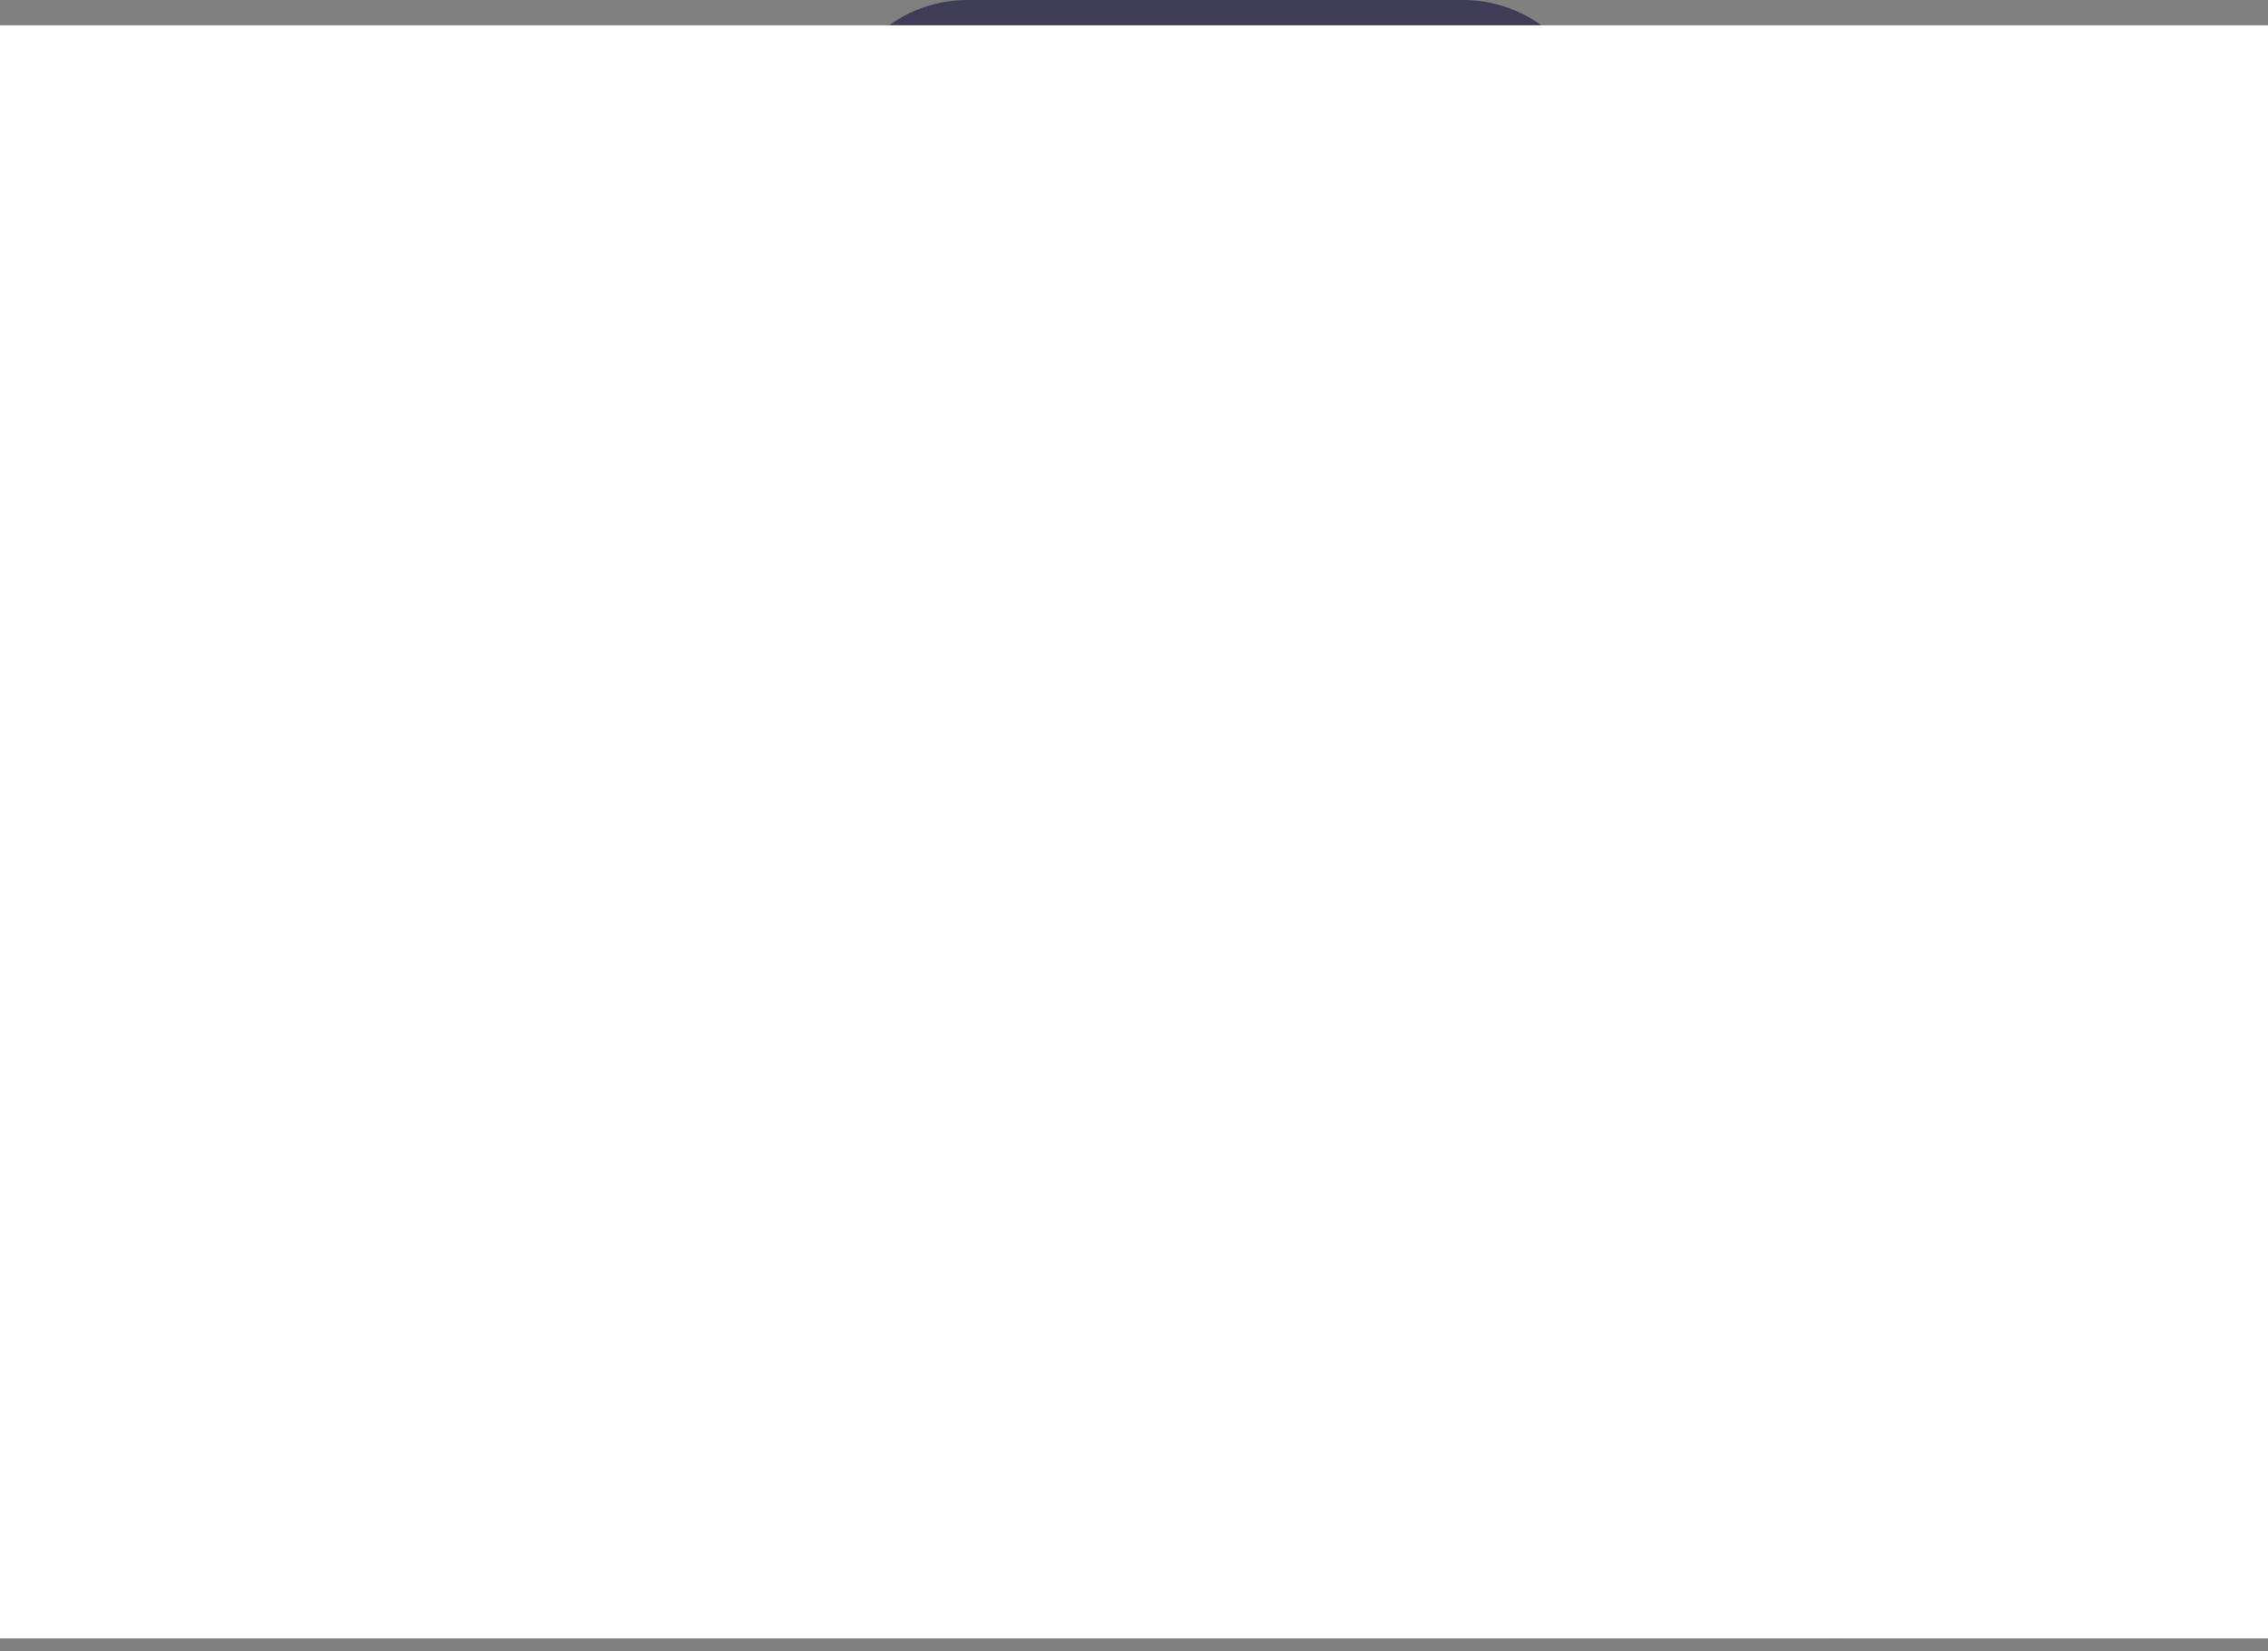 <svg xmlns="http://www.w3.org/2000/svg" width="250" height="182" viewBox="0 0 250 182">
    <rect x="0" y="0" width="250" height="182" fill="#808080" stroke="none"/>
    <g fill="none" fill-rule="evenodd">
        <path fill="#3366ff" fill-rule="nonzero" d="M122.075 161.285c-8.95 1.204-17.323 4.903-25.772 8.03-9.397 3.462-18.984 6.24-28.7 8.32-10.35 2.22-21.021 3.666-31.399 2.631-10.377-1.034-20.503-4.754-27.121-11.556-11.214-11.538-10.267-29.027-6.564-44.441C6.914 105.98 14.513 87.902 26.95 72.326c8.84-11.072 19.933-20.657 30.928-30.171 6.216-5.37 12.489-10.776 19.749-14.997 6.753-3.922 14.21-6.735 21.615-9.507 7.906-2.963 15.831-5.943 23.995-8.208 26.055-7.23 53.484-7.004 80.304-6.36 9.438.223 19.304.592 27.222 4.727 6.17 3.233 10.567 8.47 13.899 14.054 4.359 7.317 7.11 16.048 4.015 24.207-4.563 12.037-20.203 19.127-25.41 30.98-6.671 15.21 6.288 31.286 2.62 47.118-1.524 6.587-5.825 12.54-10.384 18.092-10.872 13.238-25.323 25.296-44.745 23.534-16.444-1.487-31.442-6.832-48.684-4.51z" opacity=".1"/>
        <g>
            <path fill="#3F3D56" fill-rule="nonzero" d="M85.453 41.337h-.942V15.154c0-4.019-1.573-7.874-4.372-10.715C77.339 1.597 73.54 0 69.582 0H14.93C10.97 0 7.173 1.597 4.373 4.439 1.573 7.28 0 11.135 0 15.154v143.643c0 4.02 1.573 7.874 4.373 10.716 2.8 2.842 6.597 4.438 10.557 4.438h54.652c3.96 0 7.757-1.596 10.557-4.438 2.8-2.842 4.372-6.697 4.372-10.716V59.975h.942V41.337z" transform="translate(91.698)"/>
            <g fill="#E6E8EC" fill-rule="nonzero" transform="translate(91.698) matrix(1 0 0 -1 34.387 7.125)">
                <rect width="11.896" height="2.505" y=".313" rx="1.252" transform="rotate(180 5.948 1.565)"/>
                <circle cx="15.339" cy="1.565" r="1.565" transform="rotate(180 15.34 1.565)"/>
            </g>
            <path fill="#F3F3F4" d="M63.034 3.717c.664 1.658.474 3.544-.506 5.03-.98 1.485-2.622 2.377-4.379 2.377H26.964c-1.757 0-3.399-.892-4.379-2.378-.98-1.485-1.17-3.37-.506-5.029h-6.637c-2.945 0-5.77 1.193-7.852 3.315-2.083 2.122-3.253 5-3.253 8v143.414c0 3.001 1.17 5.88 3.253 8.002 2.082 2.122 4.907 3.314 7.852 3.314H70.14c2.945 0 5.77-1.192 7.852-3.314 2.083-2.122 3.253-5 3.253-8.002V15.033c0-3.001-1.17-5.88-3.253-8.001-2.083-2.122-4.907-3.315-7.852-3.315h-7.106z" transform="translate(91.698)"/>
        </g>
        <g fill-rule="nonzero">
            <g>
                <path fill="#3366ff" d="M0 2.506H36.267V9.711H0z" transform="translate(105.948 30.67) translate(9.212 92.62)"/>
                <path fill="#3F3D56" d="M38.514 7.832H1.926V0h36.588v7.832zm-36.008-.56h35.427V.56H2.506v6.713z" transform="translate(105.948 30.67) translate(9.212 92.62)"/>
            </g>
            <g>
                <g transform="translate(105.948 30.67) translate(.228 17.278) translate(.055 27.564)">
                    <path fill="#FFF" d="M0 1.88H52.957V13.453H0z"/>
                    <path fill="#3F3D56" d="M56.166 7.205H2.568V0h53.598v7.205zM3.15 6.651h52.434V.554H3.15v6.097z"/>
                    <path fill="#3366ff" d="M54.561 4.23c0 1.254-.807 2.375-2.016 2.8-1.21.424-2.563.062-3.382-.905l-.003-.003c-.798-.945-.922-2.27-.312-3.34.61-1.07 1.829-1.666 3.072-1.502 1.243.164 2.256 1.054 2.553 2.244v.002h.003c.056.23.085.467.085.703z"/>
                    <path fill="#000" d="M54.561 4.15c0 1.157-.802 2.189-2.005 2.58-1.203.391-2.548.058-3.363-.833l-.003-.003c-.056-.212-.084-.429-.085-.647 0-1.156.803-2.188 2.006-2.579 1.203-.391 2.548-.058 3.362.833l.001.002.002.001c.056.212.085.429.085.647z" opacity=".1"/>
                    <ellipse cx="53.117" cy="5.795" fill="#3366ff" rx="3.049" ry="2.976"/>
                </g>
                <path fill="#3F3D56" d="M2.622 19.733H13.534V23.492H2.622z" transform="translate(105.948 30.67) translate(.228 17.278)"/>
                <g transform="translate(105.948 30.67) translate(.228 17.278) translate(0 7.832)">
                    <path fill="#FFF" d="M0 1.88H52.957V8.772H0z"/>
                    <path fill="#3F3D56" d="M56.166 7.205H2.568V0h53.598v7.205zM3.15 6.651h52.434V.554H3.15v6.097z"/>
                    <path fill="#3366ff" d="M54.561 4.23c0 1.254-.807 2.375-2.016 2.8-1.21.424-2.563.062-3.382-.905l-.003-.003c-.798-.945-.922-2.27-.312-3.34.61-1.07 1.829-1.666 3.072-1.502 1.243.164 2.256 1.054 2.553 2.244v.002h.003c.056.23.085.467.085.703z"/>
                    <path fill="#000" d="M54.561 4.15c0 1.157-.802 2.189-2.005 2.58-1.203.391-2.548.058-3.363-.833l-.003-.003c-.056-.212-.084-.429-.085-.647 0-1.156.803-2.188 2.006-2.579 1.203-.391 2.548-.058 3.362.833l.001.002.002.001c.056.212.085.429.085.647z" opacity=".1"/>
                    <ellipse cx="53.117" cy="5.795" fill="#3366ff" rx="3.049" ry="2.976"/>
                </g>
                <path fill="#3F3D56" d="M2.568 0H13.48V3.759H2.568z" transform="translate(105.948 30.67) translate(.228 17.278)"/>
                <g transform="translate(105.948 30.67) translate(.228 17.278) translate(0 51.607)">
                    <path fill="#FFF" d="M0 1.88H52.957V18.649H0z"/>
                    <path fill="#3F3D56" d="M56.166 7.205H2.568V0h53.598v7.205zM3.15 6.651h52.434V.554H3.15v6.097z"/>
                    <path fill="#3366ff" d="M54.561 4.23c0 1.254-.807 2.375-2.016 2.8-1.21.424-2.563.062-3.382-.905l-.003-.003c-.798-.945-.922-2.27-.312-3.34.61-1.07 1.829-1.666 3.072-1.502 1.243.164 2.256 1.054 2.553 2.244v.002h.003c.056.23.085.467.085.703z"/>
                    <path fill="#000" d="M54.561 4.464c0 1.156-.802 2.188-2.005 2.58-1.203.39-2.548.057-3.363-.834l-.003-.003c-.056-.212-.084-.429-.085-.646 0-1.157.803-2.188 2.006-2.58 1.203-.39 2.548-.058 3.362.834l.001.001.002.001c.056.212.085.43.085.647z" opacity=".1"/>
                    <ellipse cx="53.117" cy="6.422" fill="#3366ff" rx="3.049" ry="2.976"/>
                </g>
                <path fill="#3F3D56" d="M2.568 44.402H13.48V48.161H2.568z" transform="translate(105.948 30.67) translate(.228 17.278)"/>
            </g>
            <path fill="#3F3D56" d="M17.658 0H39.343V7.435H17.658z" transform="translate(105.948 30.67)"/>
        </g>
        <g fill-rule="nonzero" transform="translate(158.612 13.011)">
            <ellipse cx="43.525" cy="162.485" fill="#3366ff" fill-opacity=".419" rx="38.879" ry="5.112"/>
            <path fill="#2F2E41" d="M45.23 145.557s2.133 7.135 3.555 8.976c1.422 1.841 2.607 4.833 1.896 5.294-.71.46-2.133 5.984-.237 6.214 1.897.23 6.164-5.984 6.4-8.056.238-2.07 1.186-9.436 1.186-9.436s1.66-6.444-.948-6.904c-2.608-.46-6.638-.69-6.638-.69l-5.215 4.602zM35.977 152.726s-3.035 8.088-3.736 8.564c-.7.475-3.268 4.757 1.868 4.757s7.937-1.427 7.937-1.427l1.634-1.903s0-4.996-.467-5.71c-.466-.713 0-4.28 0-4.28h-7.236z"/>
            <path fill="#2F2E41" d="M15.423 81.106s-3.704 24.97-.463 33.061c3.242 8.092 6.483 10.404 6.483 10.404l24.54 22.889s7.64-3.93 6.946-6.474c0 0-1.62-.925-1.852-1.618-.231-.694-3.241-.925-3.241-.925s-1.39-1.618-1.39-2.543-12.038-17.34-15.974-18.496c0 0-2.084-2.543-1.852-3.005.231-.463-.695-2.081-.695-2.081l2.316-9.017 14.585-2.312s6.02-21.27.926-22.888c-5.093-1.619-30.329 3.005-30.329 3.005z"/>
            <path fill="#2F2E41" d="M44.066 96.964l.456 3.706s0 9.727-.456 10.654c-.457.926-.685 2.316 0 3.242.684.927 1.825 3.243 1.368 4.17-.456.926.913 27.097-.912 28.95-1.825 1.853-1.14 4.17-.913 4.4.228.232-.228 1.159-.228 1.159s-9.353 1.621-8.669 0c.685-1.622.685-2.548 1.141-3.011.456-.463 0-1.158 0-1.158s.684-7.412 0-7.875c-.684-.463-2.738-22.697-2.738-22.929 0-.232-.684-.695-.684-1.621 0-.927 0-3.938-1.14-4.4-1.141-.464-.913-11.813-.913-11.813l13.688-3.474z"/>
            <path fill="#FFB9B9" d="M28.158 14.56s.933 6.844 3.732 8.212c2.8 1.369 4.665 2.053 4.665 2.053l-2.332 7.985-.933 6.843H22.56l-5.831-4.562 1.866-7.528.933-1.369s1.166-5.018.233-6.615c-.933-1.597 8.397-5.019 8.397-5.019z"/>
            <path fill="#3366ff" d="M23.305 31.668l1.616 2.988s1.155-4.137 2.772-4.827c1.617-.69 5.544-1.838 5.544-2.758 0-.919-.231-3.217.693-3.217.924 0 9.932 2.758 11.318 3.677 1.385.92 1.616 1.839 1.616 1.839l-2.54 26.43s3.695 12.41 2.54 17.236c-1.154 4.826-2.078 5.516-4.85 6.205-2.772.69-1.155-1.608-9.24.69-8.084 2.298-13.165 1.609-15.013 1.609-1.848 0-3.003.919-3.465 1.149-.462.23-.23-1.15 1.386-3.218 1.617-2.068.924-5.516.924-5.516s-1.848-5.975-.693-8.273c1.155-2.298 2.772-5.286 1.386-6.205-1.386-.92-3.234-7.814-3.234-7.814L8.984 33.736l10.394-7.124s-.462 3.217 1.155 3.907 2.772 1.149 2.772 1.149z"/>
            <path fill="#3366ff" d="M10.31 33.457H8.883s-2.377 3.94-2.377 6.722c0 2.781 1.188 18.543 1.188 18.543l6.895 6.953 1.664-5.33.476-11.822-6.42-15.066z"/>
            <path fill="#3366ff" d="M14.095 57.673s-7.821-2.123-7.584 1.18c.237 3.302 1.422 7.313 5.214 8.257 3.792.943 4.977-4.247 4.977-4.247s.474-4.718-2.607-5.19z"/>
            <path fill="#FFB9B9" d="M42.607 68.154s-.466 10.81-3.264 11.985l6.76 1.645s3.264-11.28 2.798-11.75c-.466-.47-6.294-1.88-6.294-1.88z"/>
            <path fill="#2F2E41" d="M3.07 46.739l3.975-1.736c.31-.135.67.006.805.315l4.419 10.113c.165.377-.008.817-.385.982L8.157 58.04c-.378.165-.818-.007-.983-.385L2.755 47.543c-.065-.149-.068-.317-.009-.468.06-.15.176-.272.324-.336z"/>
            <path fill="#000" d="M3.07 46.739l3.975-1.736c.31-.135.67.006.805.315l4.419 10.113c.165.377-.008.817-.385.982L8.157 58.04c-.378.165-.818-.007-.983-.385L2.755 47.543c-.065-.149-.068-.317-.009-.468.06-.15.176-.272.324-.336z" opacity=".1"/>
            <path fill="#2F2E41" d="M3.296 47.255L6.76 45.74c.31-.135.67.006.805.315l4.193 9.597c.165.378-.007.817-.385.982L8.157 58.04c-.378.165-.818-.007-.983-.385L2.981 48.06c-.135-.31.006-.67.315-.804z"/>
            <ellipse cx="6.032" cy="50.316" fill="#F2F2F2" rx="1.112" ry="1.127" transform="rotate(-23.598 6.032 50.316)"/>
            <path fill="#000" d="M44.509 31.948l1.514-2.208s5.59 8.601 5.124 14.413c-.466 5.812-.932 6.044-.932 6.974 0 .93-1.164.93 0 2.092 1.165 1.162 2.795 2.79 1.863 3.72-.931.93-1.63.93-1.397 2.092.149.844.227 1.7.233 2.557 0 0-1.98 3.836-2.679 3.836-.698 0-7.336 6.16-7.336 5.463 0-.698.699-5.58.699-6.277 0-.697.233-3.022.698-3.72.466-.697.466-.464 0-1.162-.465-.697-.465 0-.465-.697 0-.698.232-1.627-.466-1.86-.699-.232-1.398 0-.932-1.162.466-1.163 0-2.092-.233-2.092s-1.397-.233-.698-.93c.698-.698-1.398-14.18-1.398-14.18s.35-3.372 6.405-6.859z" opacity=".1"/>
            <path fill="#3366ff" d="M42.93 27.261l3.865 1.85s5.455 8.552 5 14.33c-.454 5.779-.909 6.01-.909 6.934 0 .925-1.136.925 0 2.08 1.137 1.156 2.728 2.774 1.819 3.699-.91.924-1.592.924-1.364 2.08.145.84.221 1.69.227 2.542 0 0-2.046 11.095-2.728 11.095-.682 0-7.046-1.156-7.046-1.849 0-.693.682-5.547.682-6.24 0-.694.227-3.006.682-3.699.454-.693.454-.462 0-1.156-.455-.693-.455 0-.455-.693s.227-1.618-.455-1.85c-.682-.23-1.363 0-.909-1.155.455-1.156 0-2.08-.227-2.08s-1.364-.231-.682-.925c.682-.693-1.364-14.099-1.364-14.099s-2.046-7.396 3.864-10.864z"/>
            <path fill="#FFB9B9" d="M7.995 59.446c-.426.12-.873-.094-1.07-.514-1.022-2.173-3.788-8.545-1.21-8.741 2.38-.181 4.498 4.756 5.363 7.088.112.3.097.636-.04.923-.136.288-.382.5-.675.581l-2.368.663z"/>
            <circle cx="21.066" cy="12.701" r="8.674" fill="#FFB9B9"/>
            <path fill="#2F2E41" d="M18.574 7.47c-1.078.367-2.19.627-3.322.775-.85.13-1.846.198-2.444-.415-.587-.6-.492-1.604-.092-2.34.4-.735 1.042-1.312 1.523-2 .756-1.08 1.203-2.512 2.413-3.057.501-.19 1.033-.288 1.57-.29 3.14-.197 6.408-.376 9.315.812 1.093.411 2.06 1.092 2.812 1.978.492.652.872 1.38 1.124 2.154 1.58 4.634.61 9.746-2.559 13.5-1.06-.943-.599-3.124-1.94-3.605-.44-.158-.936-.048-1.387-.173-1.416-.393-1.345-2.556-2.524-3.425-.257-.137-.485-.322-.671-.546-.104-.214-.149-.45-.13-.687-.01-.81.376-2.87-.406-3.425-.796-.565-2.517.47-3.282.743z"/>
            <path fill="#E6E6E6" d="M13.63 147.77S12.998 133.896 0 135.508M67.844 116.171s.634-13.874 13.63-12.261M67.712 158.922c-.016-.144-1.542-14.434 4.638-21.996 2.28-2.792 5.337-4.355 9.083-4.646l.042.539c-3.596.28-6.528 1.777-8.712 4.45-6.036 7.384-4.536 21.45-4.52 21.592l-.53.06z"/>
            <path fill="#E6E6E6" d="M13.321 132.28H14.321V161.71H13.321zM67.534 102.54H68.534V161.4H67.534z"/>
            <circle cx="13.786" cy="128.717" r="4.492" fill="#3366ff"/>
            <circle cx="67.999" cy="98.358" r="4.492" fill="#3366ff"/>
            <circle cx="81.629" cy="133.364" r="4.492" fill="#E6E6E6"/>
        </g>
        <path fill="#FFF" style="mix-blend-mode:color" d="M0 2.788H250V180.607H0z"/>
    </g>
</svg>
